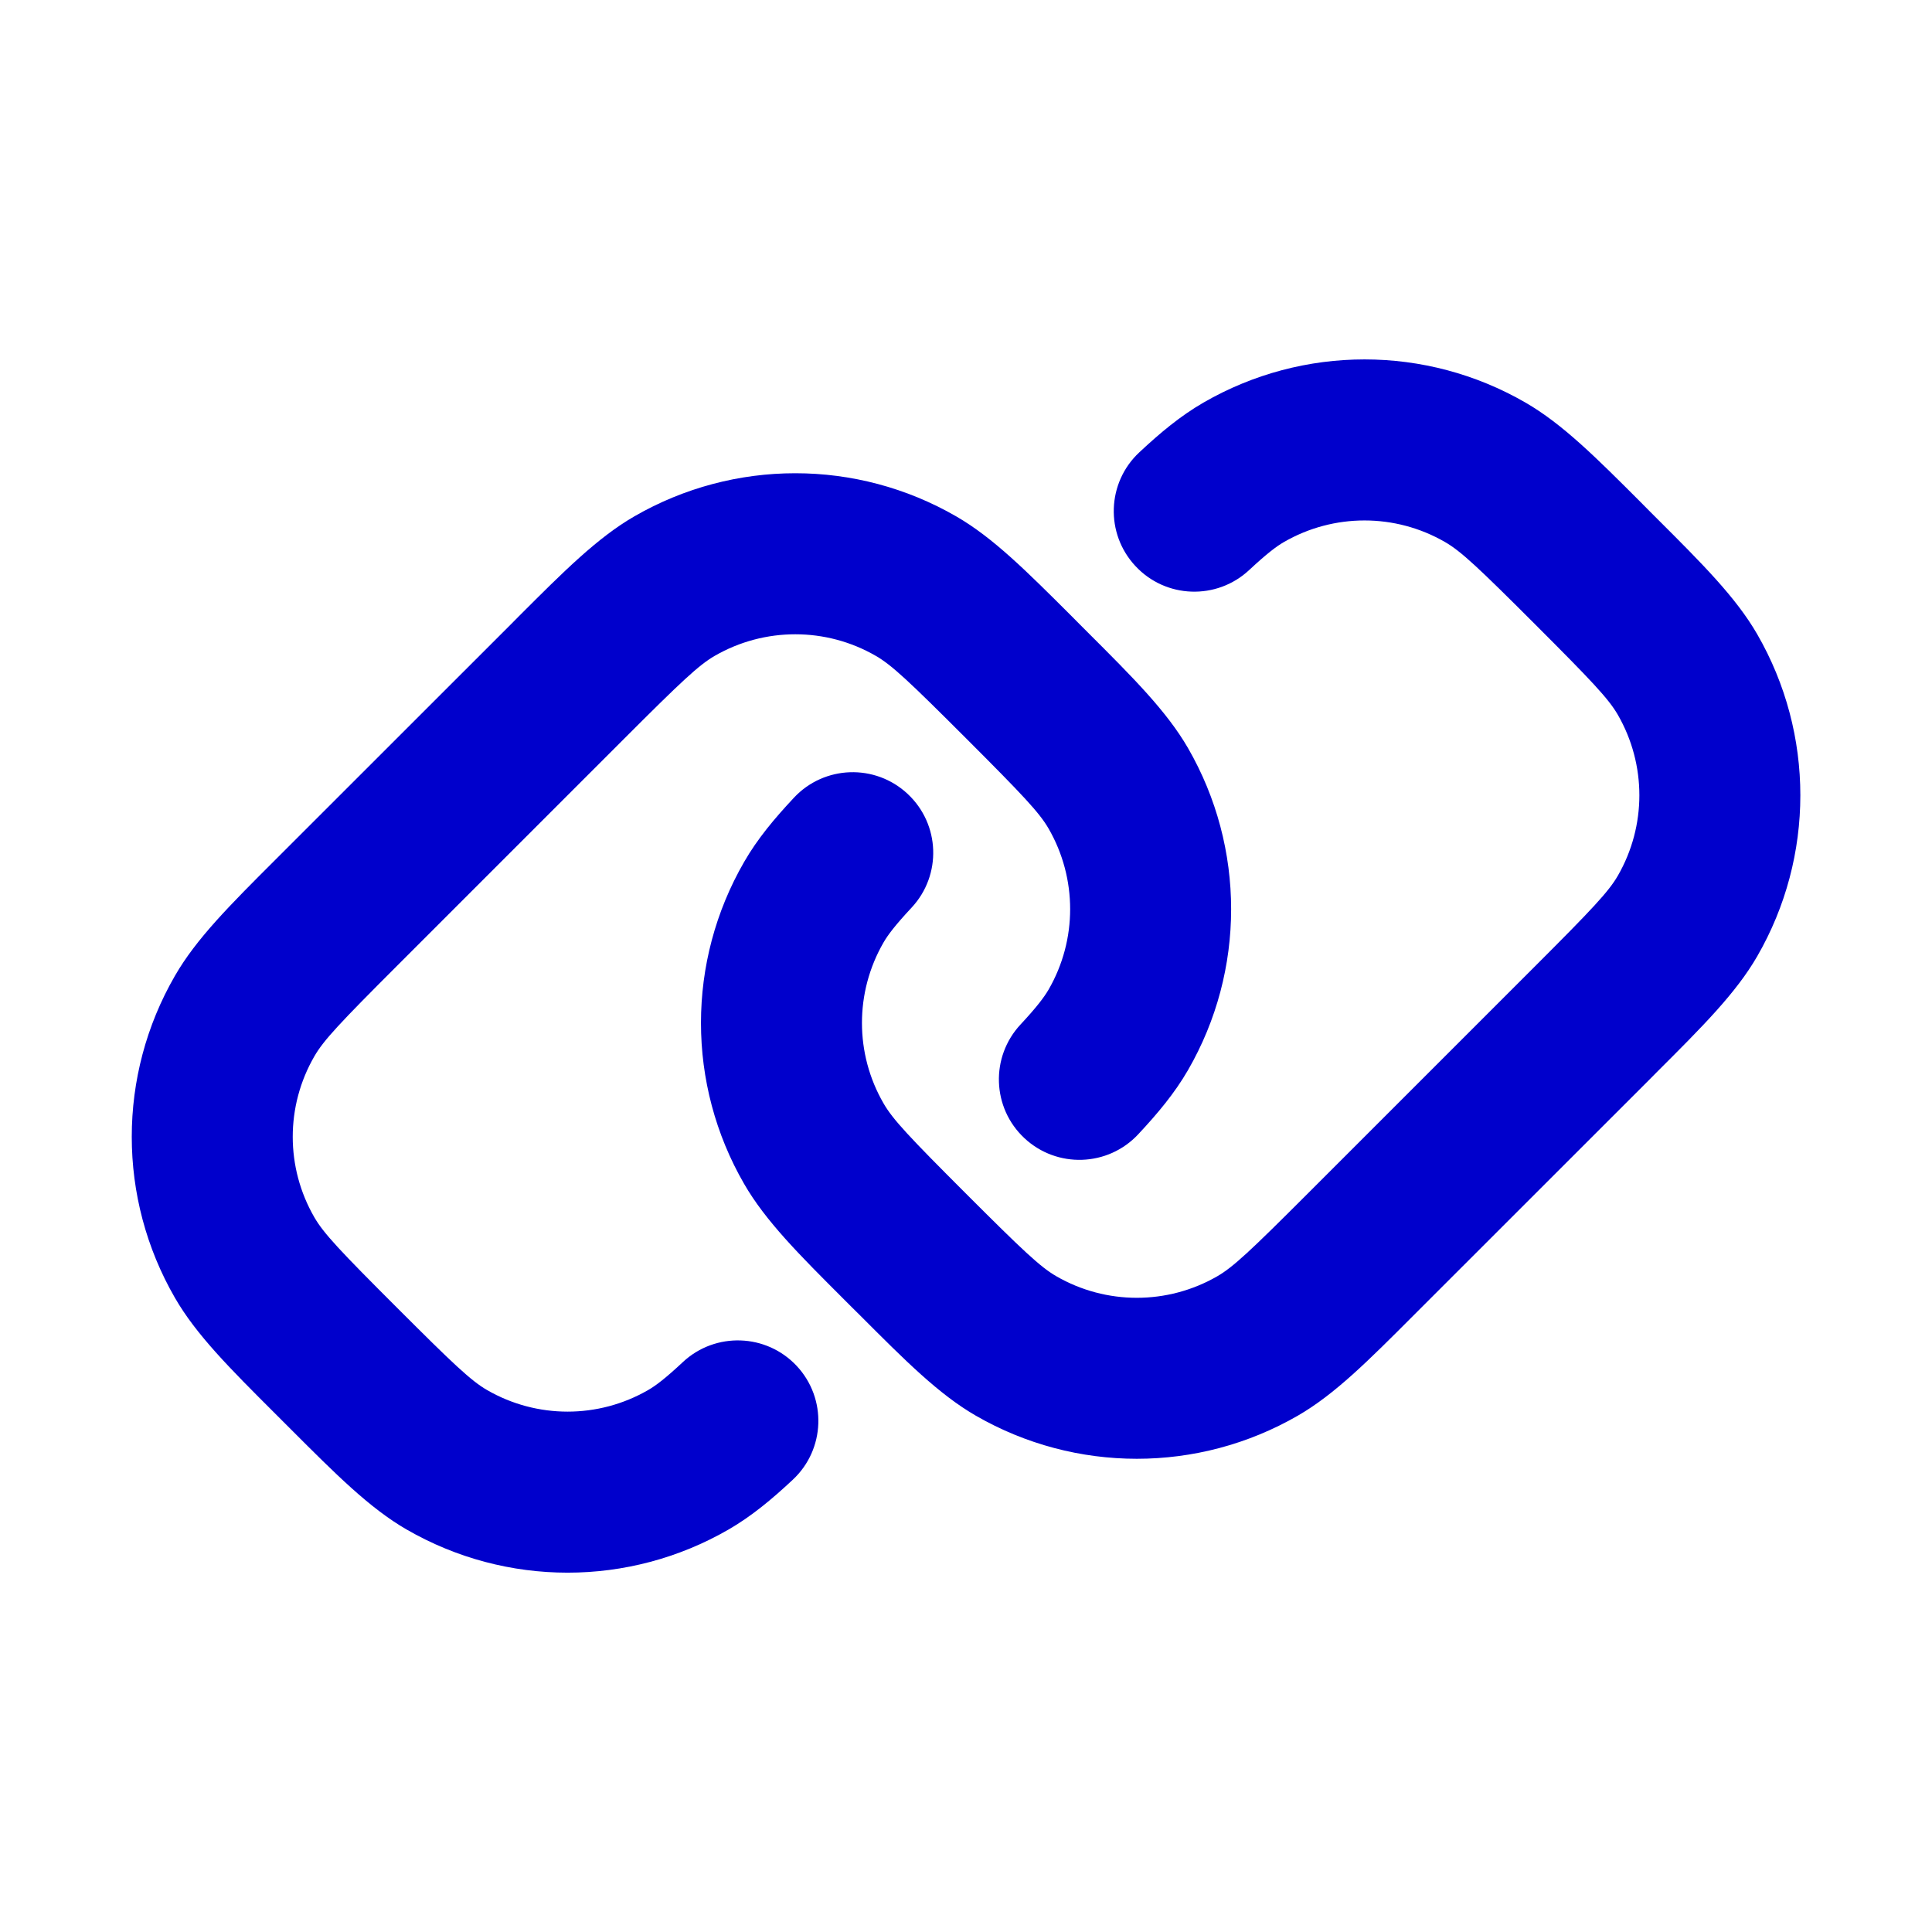 <svg width="24" height="24" viewBox="0 0 24 24" fill="none" xmlns="http://www.w3.org/2000/svg">
<path fill-rule="evenodd" clip-rule="evenodd" d="M17.95 6.733C17.332 6.376 16.569 6.376 15.95 6.733C15.858 6.786 15.738 6.876 15.518 7.081C15.114 7.458 14.481 7.436 14.105 7.032C13.728 6.629 13.749 5.996 14.153 5.619C14.413 5.376 14.663 5.167 14.95 5.001C16.188 4.286 17.713 4.286 18.95 5.001C19.409 5.266 19.827 5.683 20.389 6.246C20.421 6.278 20.453 6.311 20.486 6.344C20.519 6.376 20.551 6.409 20.583 6.441C21.146 7.003 21.564 7.42 21.829 7.879C22.543 9.117 22.543 10.642 21.829 11.879C21.564 12.338 21.146 12.755 20.583 13.317C20.551 13.349 20.519 13.382 20.486 13.415L17.657 16.243C17.625 16.276 17.592 16.308 17.56 16.34C16.998 16.903 16.581 17.321 16.122 17.586C14.884 18.3 13.36 18.3 12.122 17.586C11.663 17.321 11.246 16.903 10.684 16.34C10.652 16.308 10.619 16.276 10.586 16.243C10.554 16.21 10.521 16.178 10.489 16.146C9.926 15.584 9.509 15.166 9.244 14.707C8.529 13.47 8.529 11.945 9.244 10.707C9.409 10.42 9.619 10.17 9.862 9.91C10.239 9.506 10.872 9.485 11.275 9.862C11.679 10.239 11.701 10.871 11.324 11.275C11.119 11.495 11.029 11.615 10.976 11.707C10.618 12.326 10.618 13.089 10.976 13.707C11.091 13.907 11.298 14.126 12.001 14.829C12.704 15.532 12.923 15.739 13.122 15.854C13.741 16.211 14.503 16.211 15.122 15.854C15.321 15.739 15.54 15.532 16.243 14.829L19.072 12C19.775 11.297 19.982 11.078 20.097 10.879C20.454 10.26 20.454 9.498 20.097 8.879C19.982 8.68 19.775 8.461 19.072 7.758C18.369 7.055 18.15 6.848 17.95 6.733ZM10.879 8.147C10.261 7.79 9.498 7.79 8.879 8.147C8.68 8.262 8.461 8.469 7.758 9.172L4.93 12C4.226 12.704 4.02 12.922 3.905 13.122C3.547 13.741 3.547 14.503 3.905 15.122C4.02 15.321 4.226 15.54 4.93 16.243C5.633 16.946 5.852 17.153 6.051 17.268C6.67 17.625 7.432 17.625 8.051 17.268C8.143 17.215 8.264 17.125 8.483 16.92C8.887 16.543 9.52 16.565 9.897 16.968C10.274 17.372 10.252 18.005 9.848 18.382C9.589 18.624 9.338 18.834 9.051 19C7.813 19.715 6.289 19.715 5.051 19C4.592 18.735 4.175 18.317 3.613 17.755C3.581 17.723 3.548 17.69 3.515 17.657C3.482 17.624 3.45 17.592 3.418 17.56C2.855 16.998 2.437 16.58 2.173 16.122C1.458 14.884 1.458 13.359 2.173 12.122C2.437 11.663 2.855 11.245 3.418 10.683C3.45 10.652 3.482 10.619 3.515 10.586L6.344 7.758C6.377 7.725 6.409 7.692 6.441 7.66C7.003 7.098 7.421 6.68 7.879 6.415C9.117 5.7 10.642 5.7 11.879 6.415C12.338 6.68 12.755 7.098 13.318 7.66C13.35 7.692 13.382 7.725 13.415 7.758C13.448 7.791 13.48 7.823 13.512 7.855C14.075 8.417 14.493 8.835 14.758 9.293C15.472 10.531 15.472 12.056 14.758 13.293C14.592 13.58 14.382 13.831 14.139 14.091C13.763 14.494 13.13 14.516 12.726 14.139C12.322 13.762 12.301 13.13 12.678 12.726C12.883 12.506 12.972 12.385 13.026 12.293C13.383 11.675 13.383 10.912 13.026 10.293C12.911 10.094 12.704 9.875 12.001 9.172C11.298 8.469 11.079 8.262 10.879 8.147Z" fill="#0000CC"/>
</svg>
